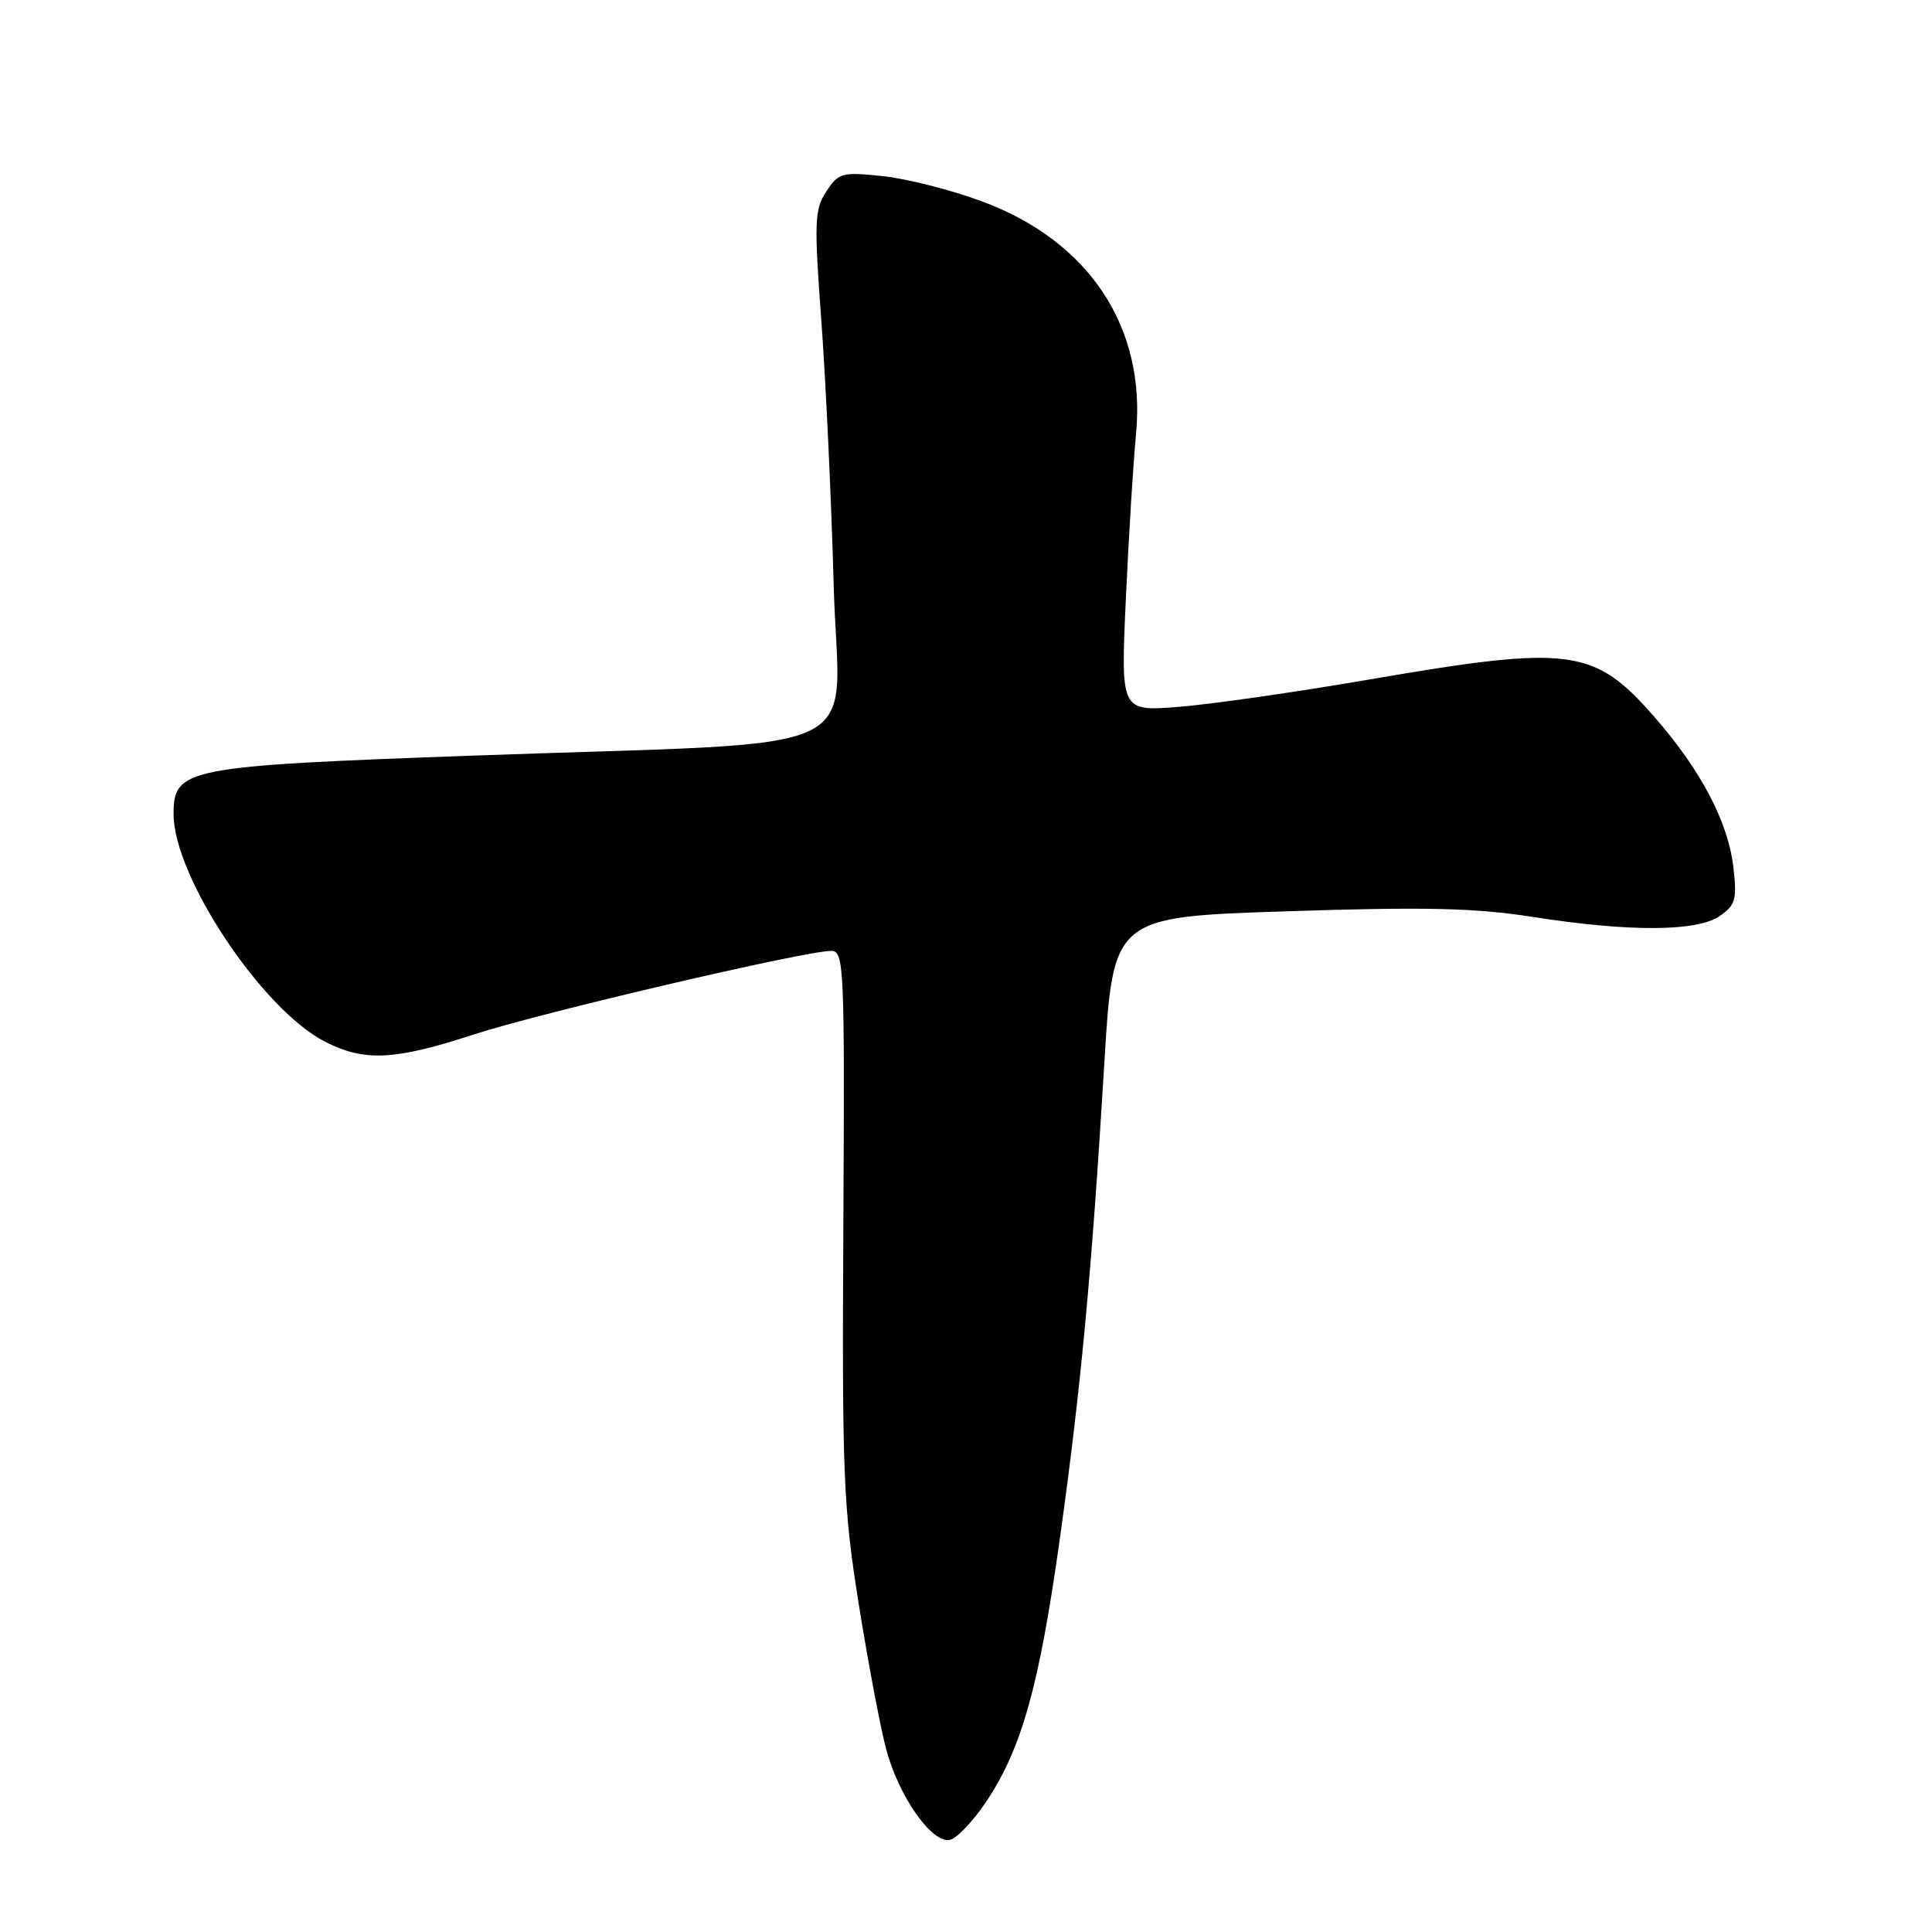 <?xml version="1.0" encoding="UTF-8" standalone="no"?>
<!DOCTYPE svg PUBLIC "-//W3C//DTD SVG 1.1//EN" "http://www.w3.org/Graphics/SVG/1.1/DTD/svg11.dtd" >
<svg xmlns="http://www.w3.org/2000/svg" xmlns:xlink="http://www.w3.org/1999/xlink" version="1.1" viewBox="0 0 256 256">
 <g >
 <path fill="currentColor"
d=" M 130.66 238.76 C 135.37 231.73 137.69 223.44 140.42 204.00 C 143.22 183.99 144.65 168.73 146.32 141.00 C 147.50 121.50 147.50 121.50 170.50 120.75 C 188.89 120.15 195.43 120.30 203.12 121.50 C 216.00 123.51 224.90 123.46 227.90 121.36 C 229.98 119.90 230.18 119.17 229.67 114.82 C 228.96 108.86 225.35 102.01 219.22 95.00 C 211.22 85.85 208.16 85.45 181.41 90.04 C 171.66 91.72 160.27 93.35 156.09 93.67 C 148.50 94.26 148.50 94.26 149.18 79.38 C 149.55 71.20 150.16 61.35 150.53 57.50 C 151.88 43.36 144.32 31.94 130.11 26.68 C 126.05 25.17 120.14 23.67 116.97 23.34 C 111.55 22.77 111.12 22.89 109.49 25.37 C 107.92 27.77 107.86 29.35 108.85 42.75 C 109.44 50.86 110.17 66.55 110.47 77.61 C 111.10 100.94 117.04 98.15 62.50 100.13 C 24.50 101.50 23.00 101.80 23.00 107.88 C 23.00 116.14 34.74 133.79 43.07 138.03 C 48.30 140.70 52.25 140.51 62.76 137.08 C 71.58 134.20 106.63 126.00 110.13 126.00 C 111.85 126.00 111.93 127.86 111.75 162.25 C 111.57 195.47 111.74 199.67 113.78 212.50 C 115.01 220.20 116.65 228.89 117.43 231.81 C 119.10 238.04 123.45 244.25 125.84 243.80 C 126.75 243.62 128.92 241.36 130.66 238.76 Z "/>
</g>
</svg>
